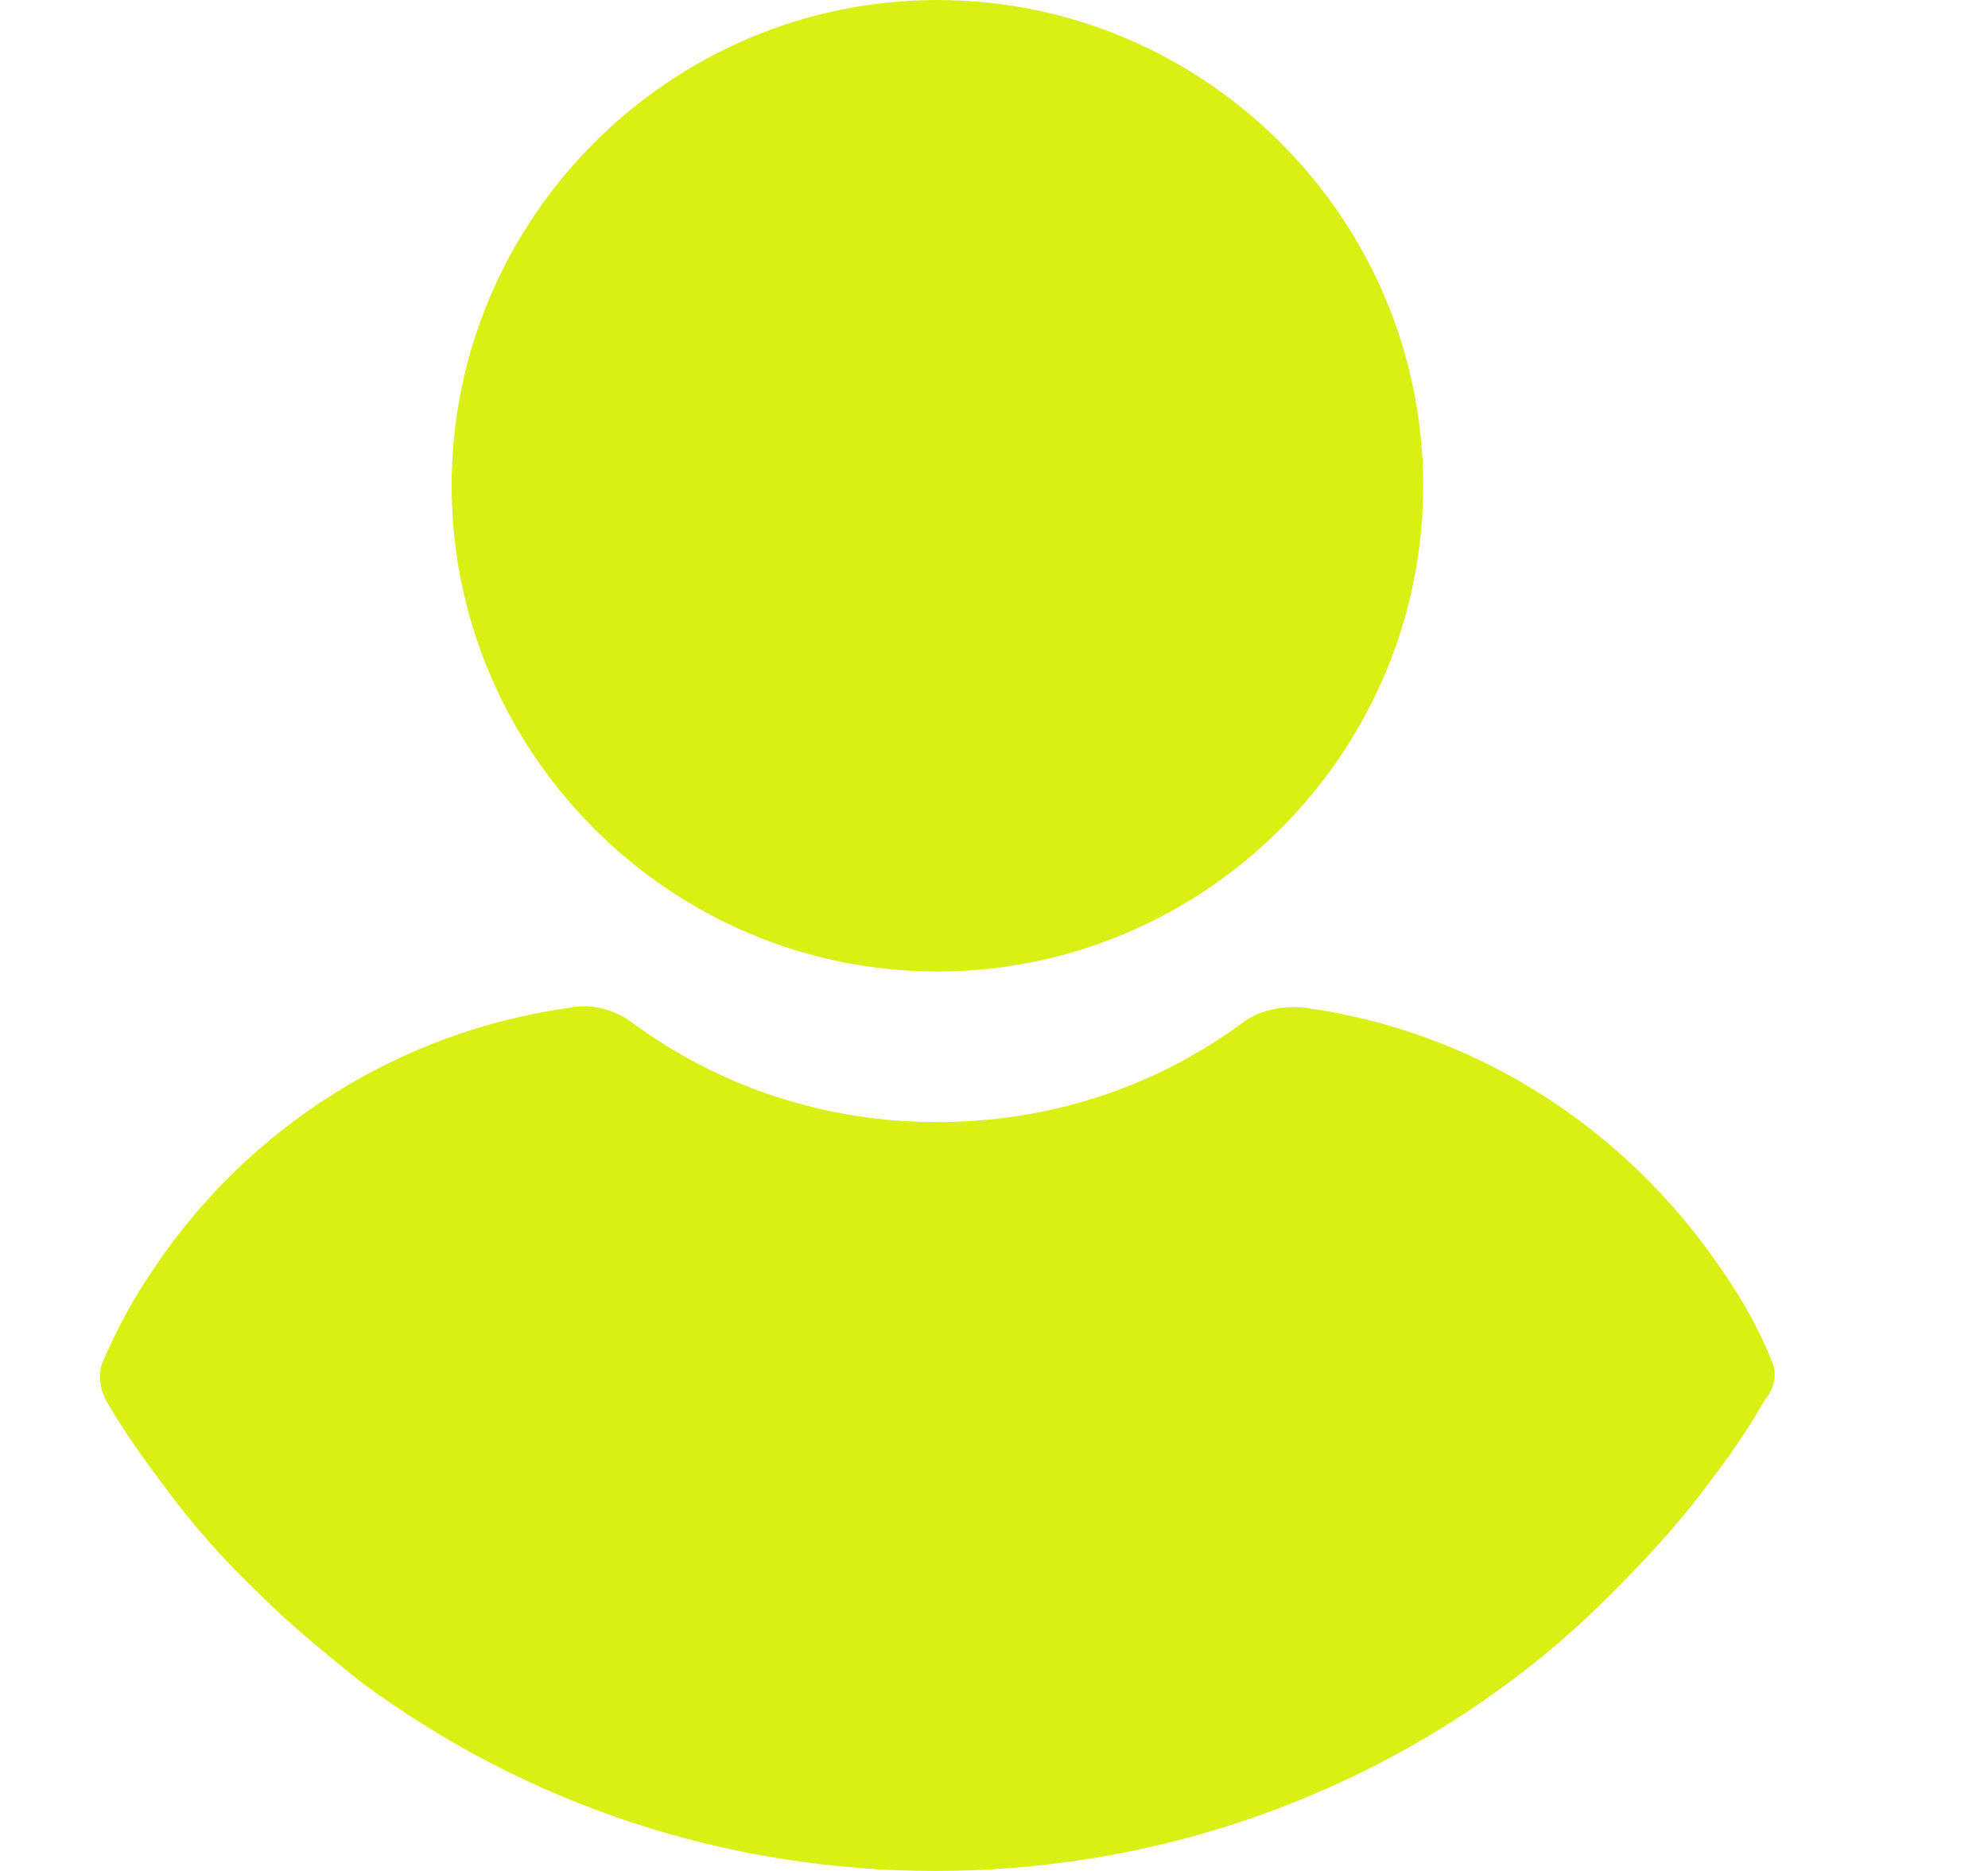 <svg width="17" height="16" viewBox="0 0 17 16" fill="none" xmlns="http://www.w3.org/2000/svg">
<g clip-path="url(#clip0_5_1248)">
<path d="M8.016 8.308C10.302 8.308 12.17 6.44 12.17 4.154C12.17 1.868 10.302 0 8.016 0C5.731 0 3.862 1.868 3.862 4.154C3.862 6.44 5.731 8.308 8.016 8.308Z" fill="#DAEF14"/>
<path d="M15.146 11.628C15.037 11.356 14.892 11.102 14.728 10.866C13.894 9.633 12.606 8.816 11.155 8.617C10.973 8.599 10.774 8.635 10.629 8.744C9.867 9.306 8.96 9.596 8.016 9.596C7.073 9.596 6.166 9.306 5.404 8.744C5.259 8.635 5.059 8.58 4.878 8.617C3.427 8.816 2.121 9.633 1.304 10.866C1.141 11.102 0.996 11.374 0.887 11.628C0.833 11.737 0.851 11.864 0.905 11.973C1.05 12.227 1.232 12.481 1.395 12.698C1.649 13.043 1.921 13.351 2.229 13.642C2.483 13.896 2.774 14.132 3.064 14.367C4.497 15.438 6.22 16 7.998 16C9.776 16 11.499 15.438 12.932 14.367C13.223 14.15 13.513 13.896 13.767 13.642C14.057 13.351 14.347 13.043 14.601 12.698C14.783 12.463 14.946 12.227 15.091 11.973C15.182 11.864 15.2 11.737 15.146 11.628Z" fill="#DAEF14"/>
</g>
<defs>
<clipPath id="clip0_5_1248">
<rect width="16" height="16" fill="white" transform="translate(0.015)"/>
</clipPath>
</defs>
</svg>
